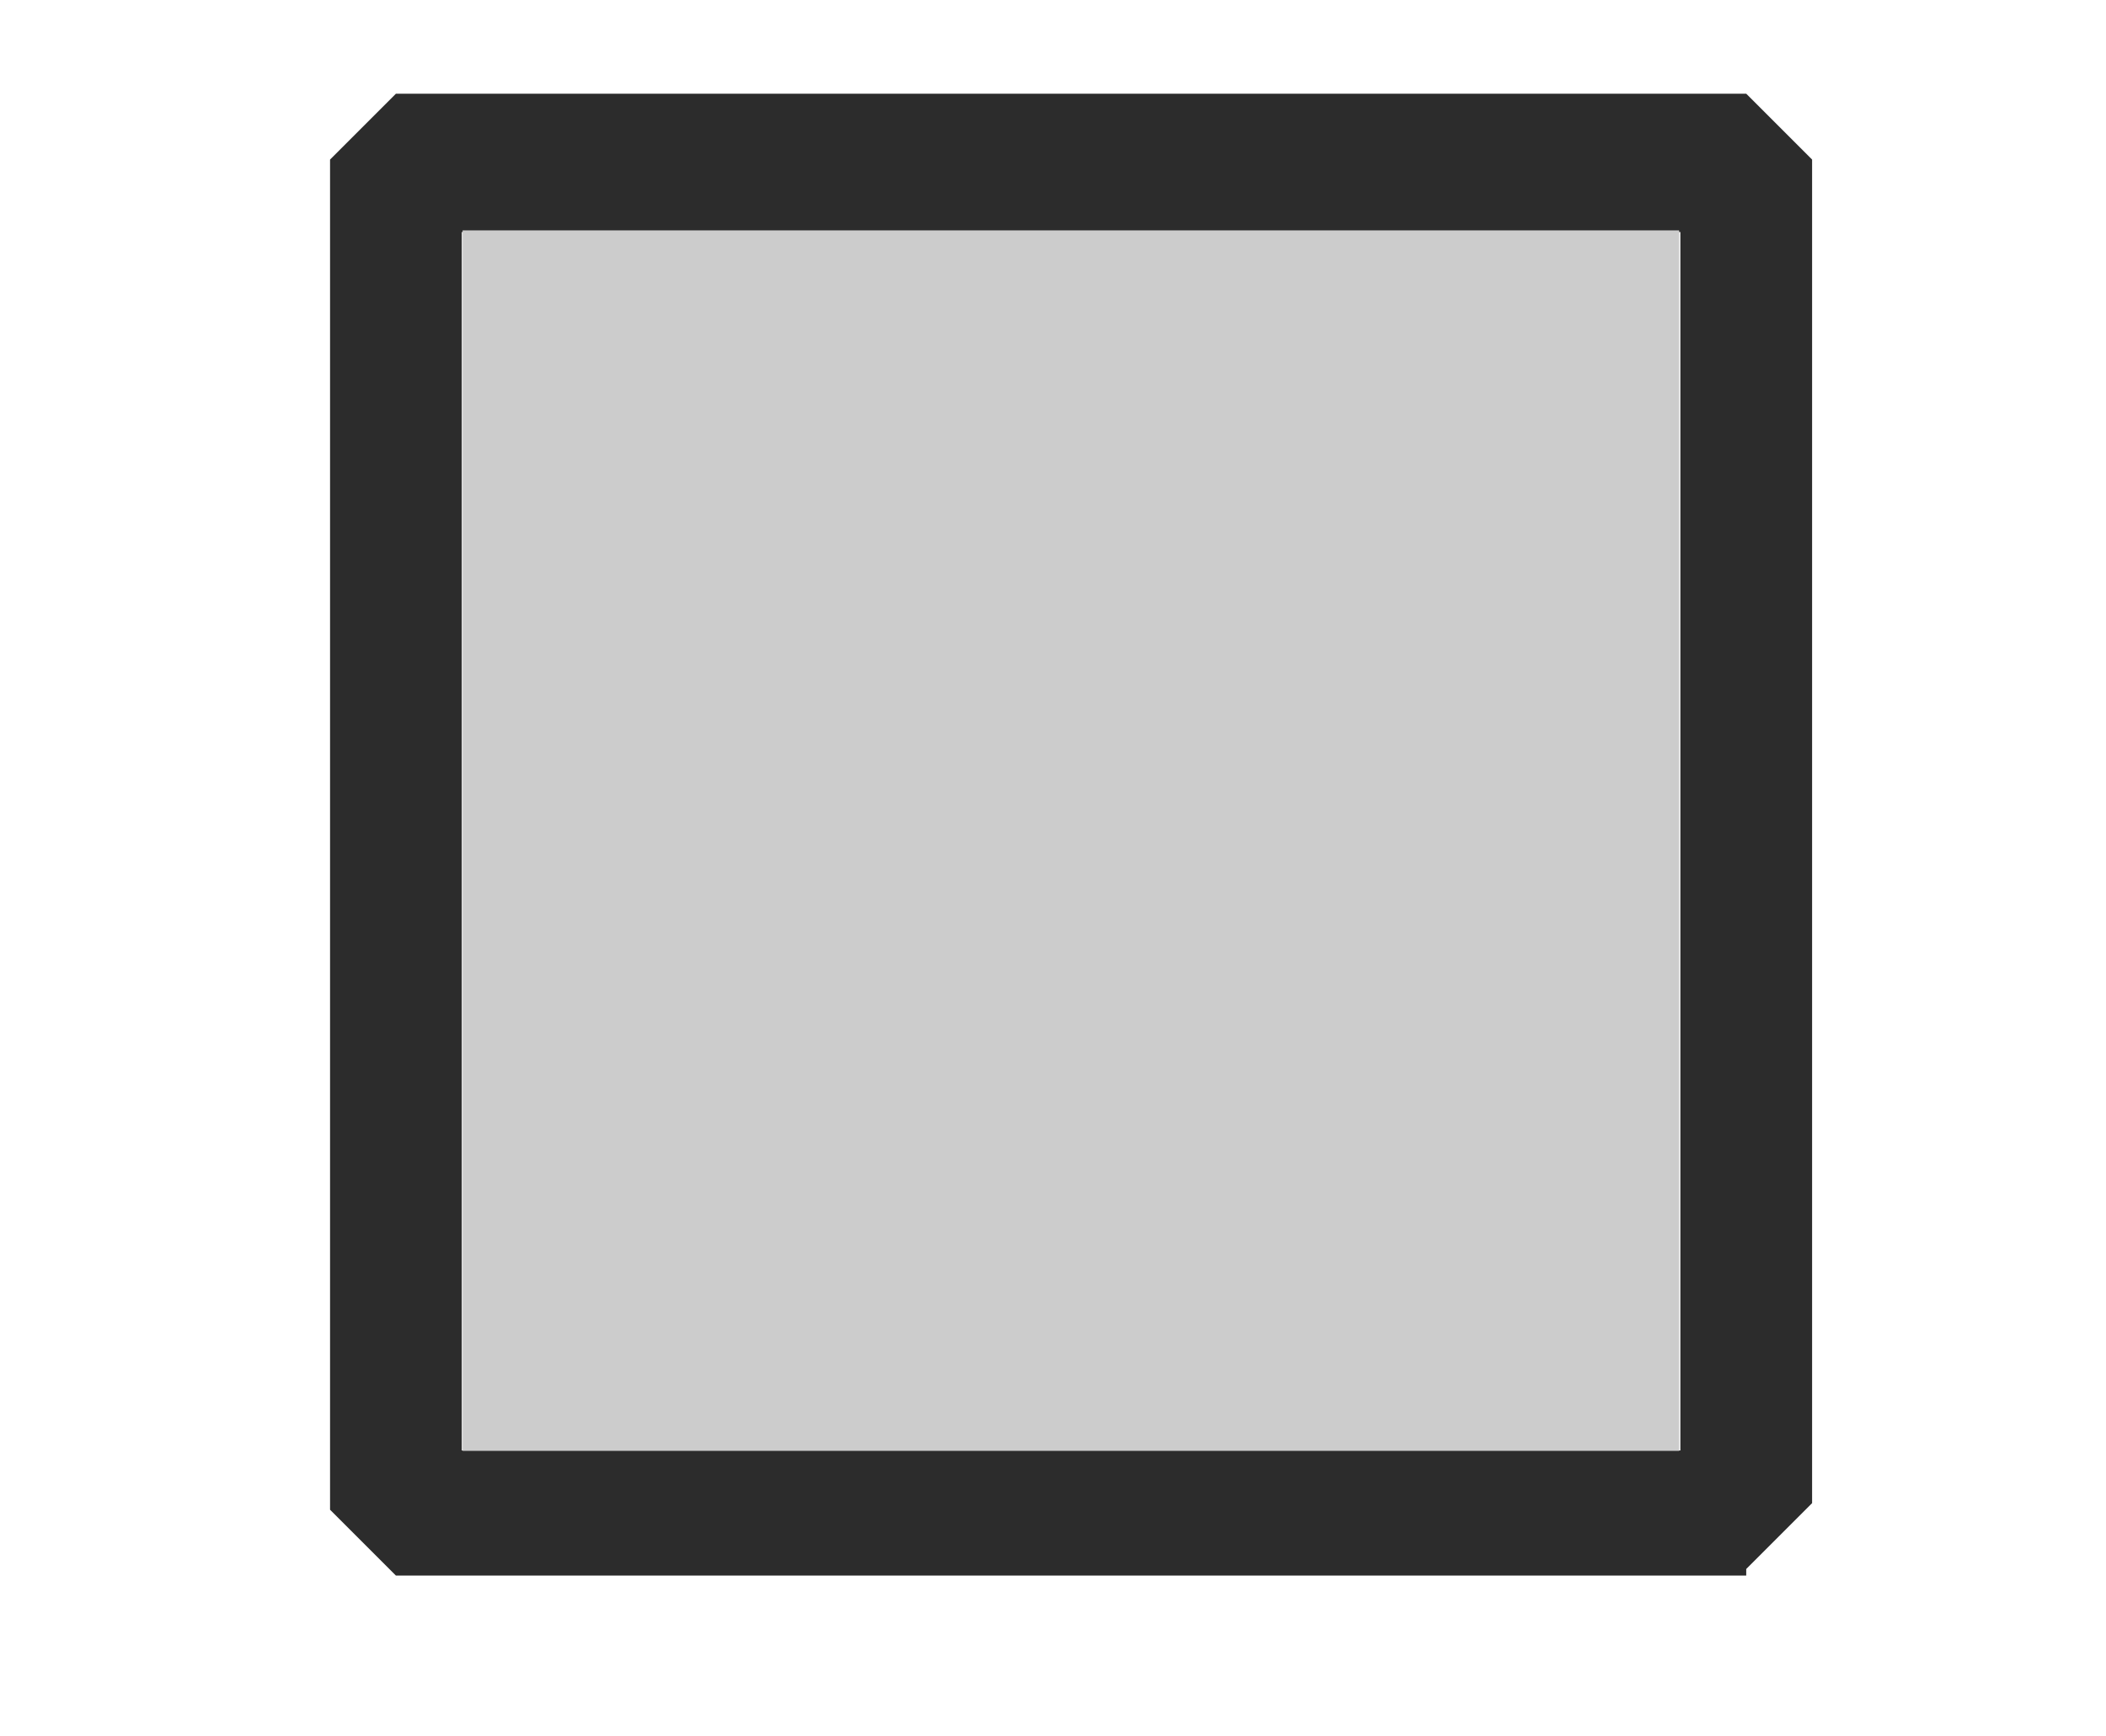 <?xml version="1.0" standalone="no"?><!DOCTYPE svg PUBLIC "-//W3C//DTD SVG 1.1//EN" "http://www.w3.org/Graphics/SVG/1.1/DTD/svg11.dtd"><svg t="1584278785627" class="icon" viewBox="0 0 1242 1024" version="1.1" xmlns="http://www.w3.org/2000/svg" p-id="730" xmlns:xlink="http://www.w3.org/1999/xlink" width="242.578" height="200"><defs><style type="text/css"></style></defs><path d="M1029.828 925.411l38.846-38.846V94.115l-38.846-38.846h-796.335l-38.846 38.846v796.335l38.846 38.846h796.335v-3.885z m-757.49-788.566h718.644v718.644h-718.644v-718.644z" fill="#2C2C2C" p-id="731"></path><path d="M272.824 135.874h717.43v719.858H272.824z" fill="#CCCCCC" p-id="732"></path></svg>